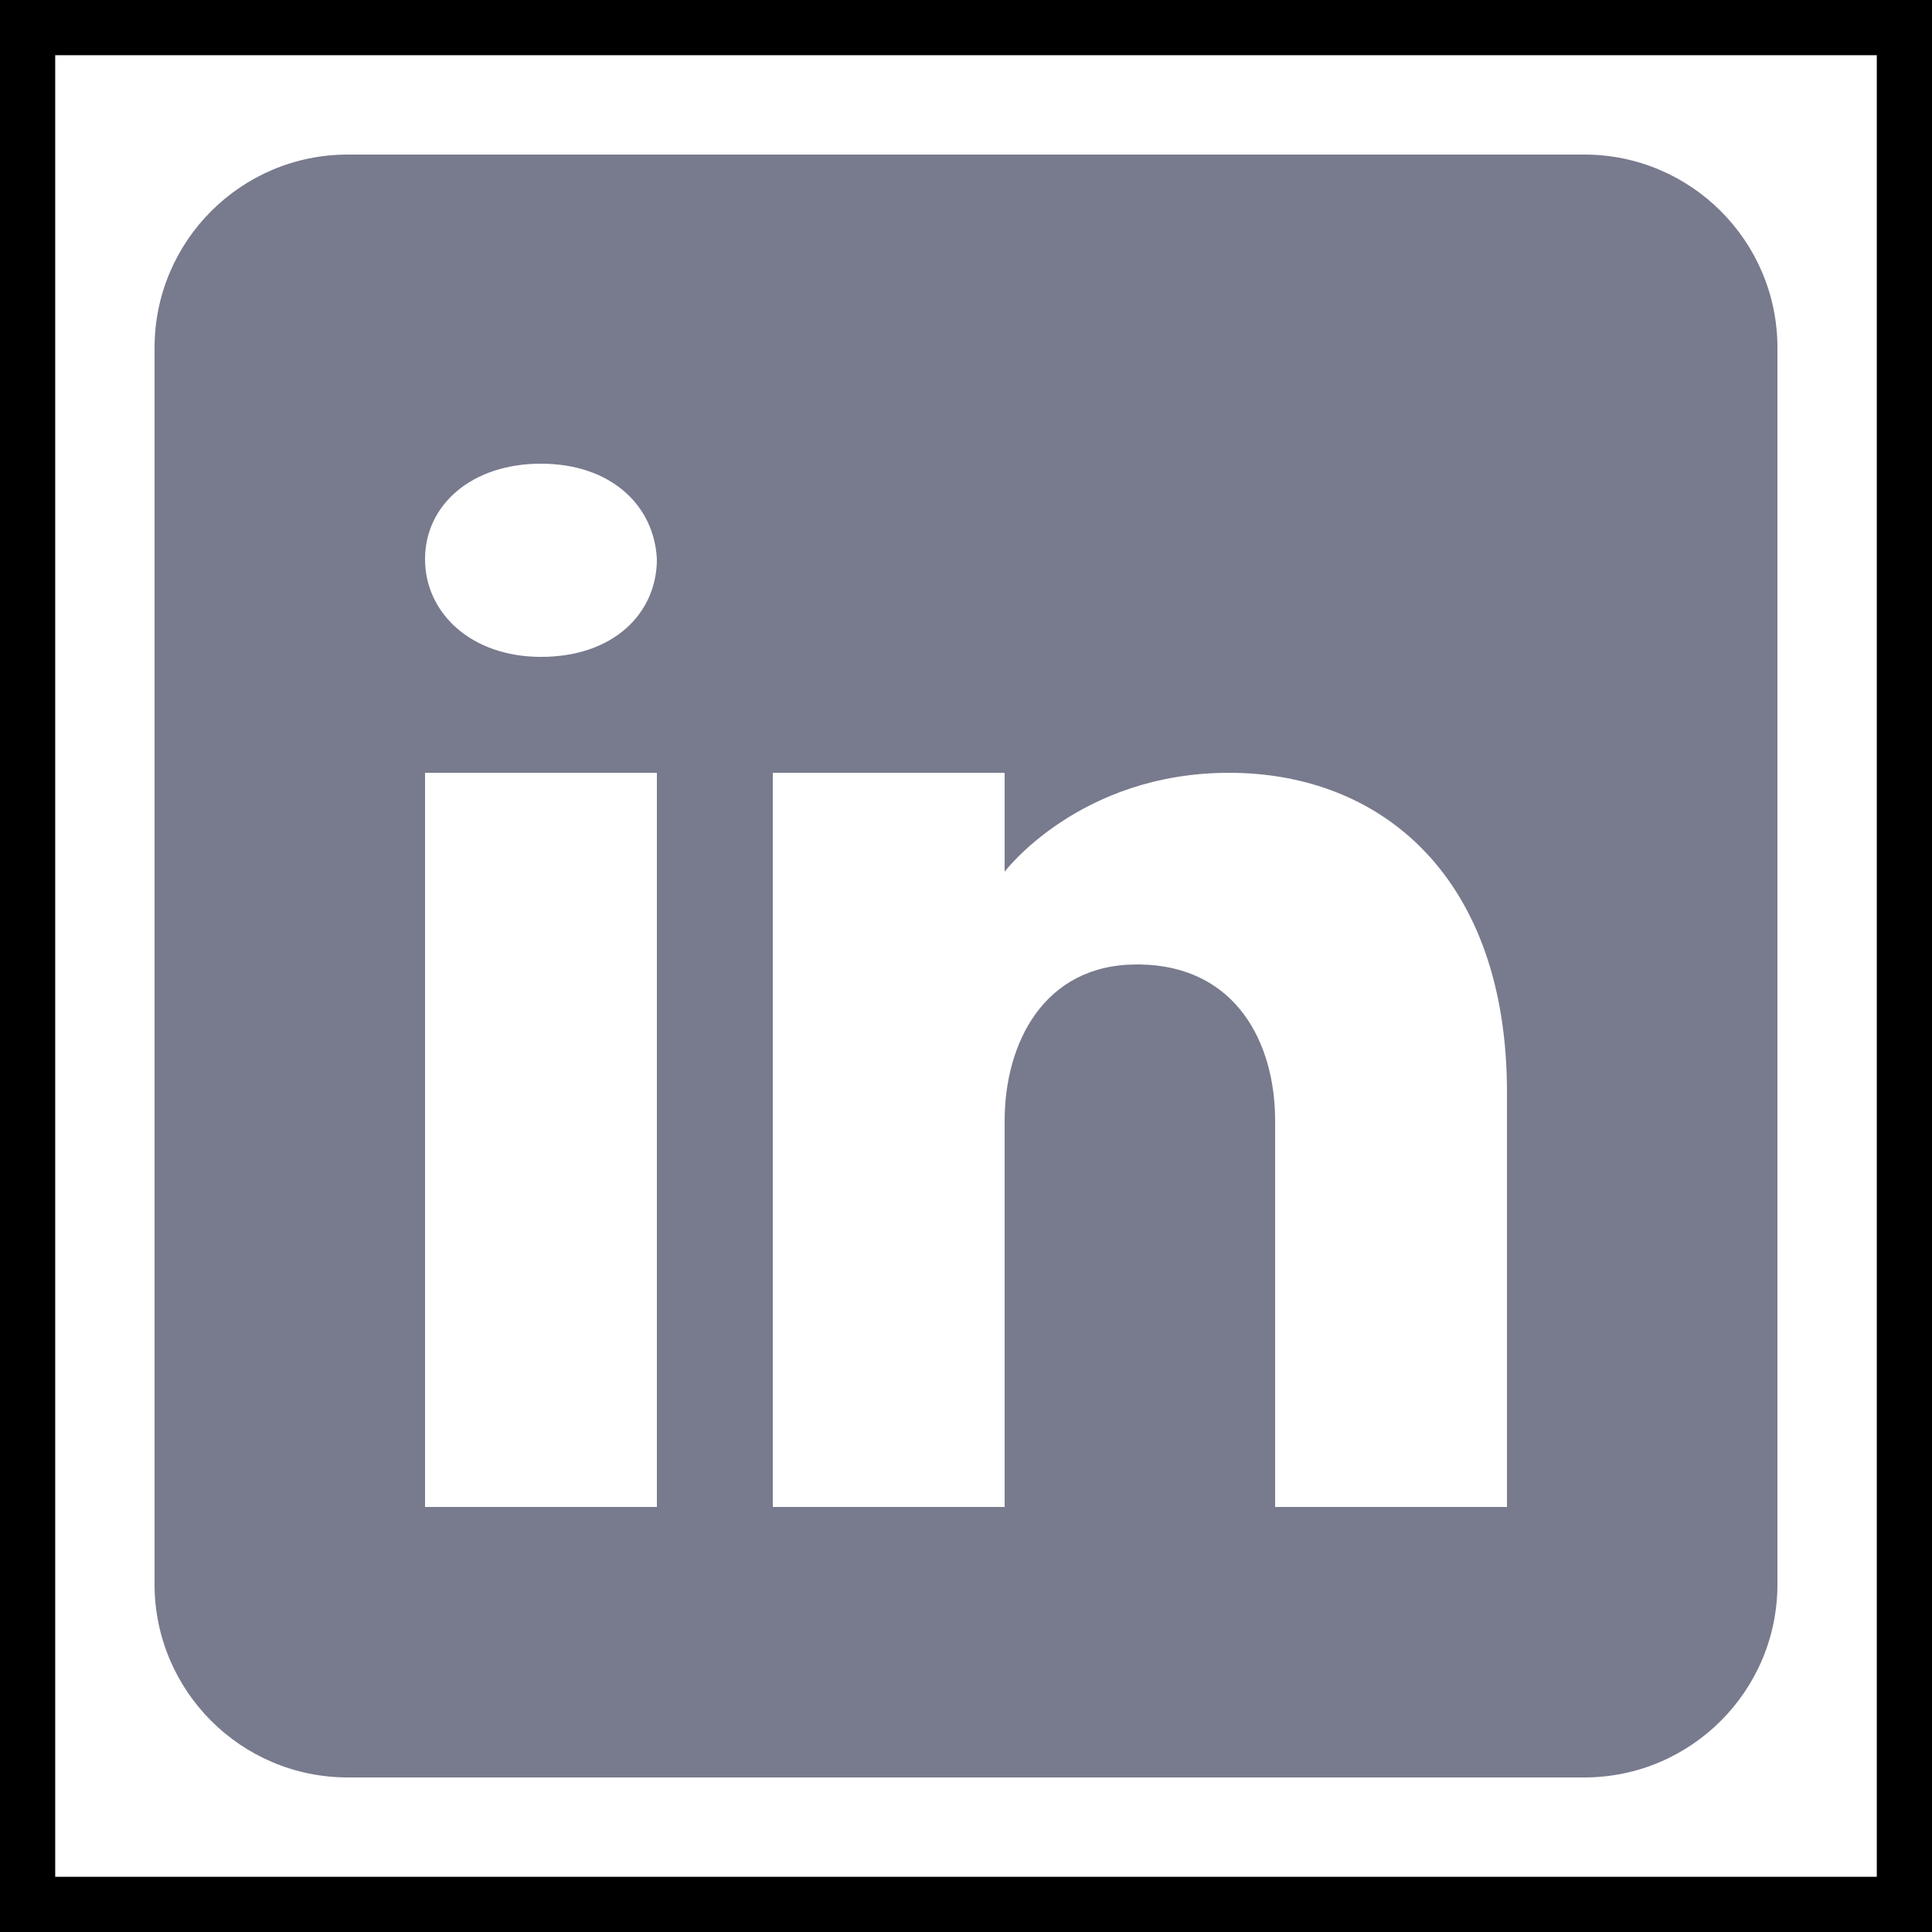 <svg width="35" height="35" viewBox="0 0 35 35" fill="none" xmlns="http://www.w3.org/2000/svg">
<rect x="0.5" y="0.5" width="34" height="34" stroke="black"/>
<path d="M28.7 2.8H6.3C4.368 2.8 2.8 4.368 2.8 6.3V28.7C2.8 30.632 4.368 32.2 6.3 32.2H28.7C30.632 32.2 32.2 30.632 32.2 28.7V6.3C32.2 4.368 30.632 2.8 28.7 2.8ZM11.9 14V27.3H7.7V14H11.9ZM7.7 10.129C7.7 9.149 8.54 8.4 9.8 8.4C11.06 8.4 11.851 9.149 11.9 10.129C11.9 11.109 11.116 11.9 9.8 11.9C8.54 11.9 7.7 11.109 7.7 10.129ZM27.3 27.3H23.1C23.1 27.3 23.1 20.818 23.1 20.3C23.1 18.9 22.4 17.5 20.65 17.472H20.594C18.9 17.472 18.2 18.914 18.2 20.3C18.2 20.937 18.2 27.3 18.2 27.3H14V14H18.2V15.792C18.2 15.792 19.551 14 22.267 14C25.046 14 27.3 15.911 27.3 19.782V27.3Z" fill="#787A8D"/>
</svg>
